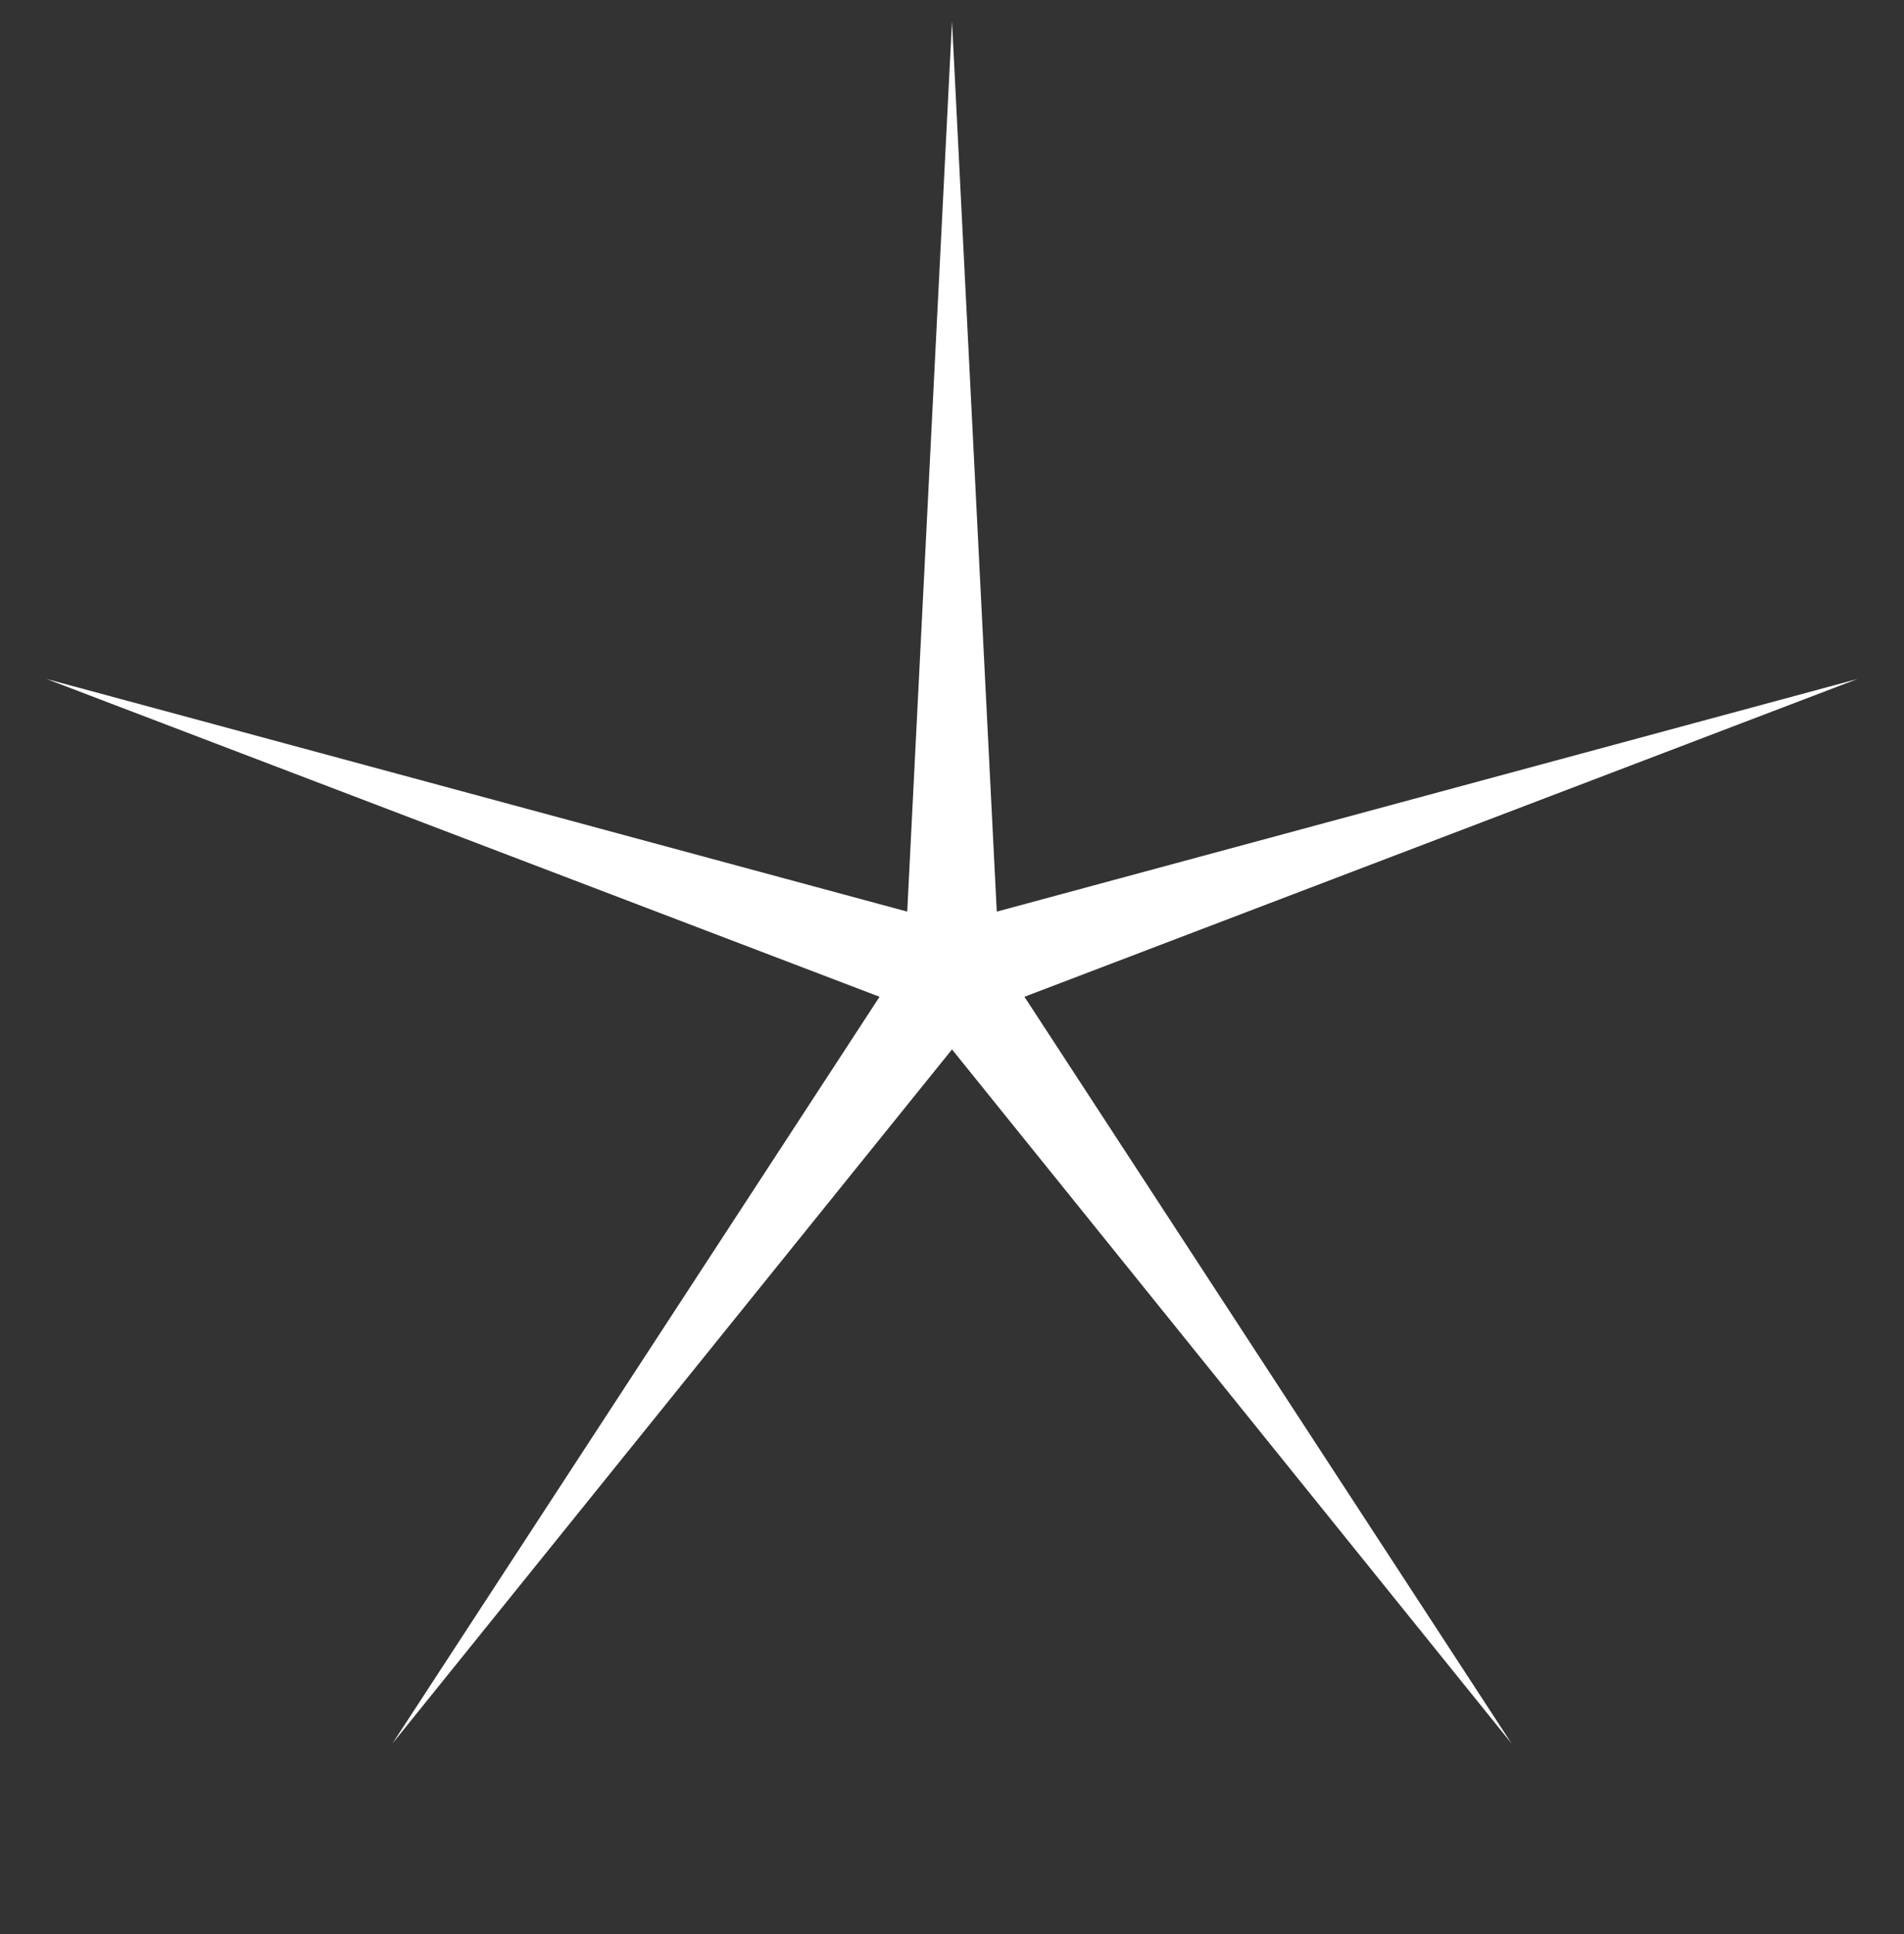 <svg width="64" height="65" viewBox="0 0 64 65" fill="none" xmlns="http://www.w3.org/2000/svg">
<rect x="0" y="0" width="64" height="65" fill="#333333" stroke="none"/>
<path d="M32 0.709L33.505 30.638L62.434 22.82L34.435 33.5L50.809 58.597L32 35.269L13.191 58.597L29.565 33.5L1.566 22.82L30.495 30.638L32 0.709Z" fill="white"/>
</svg>
